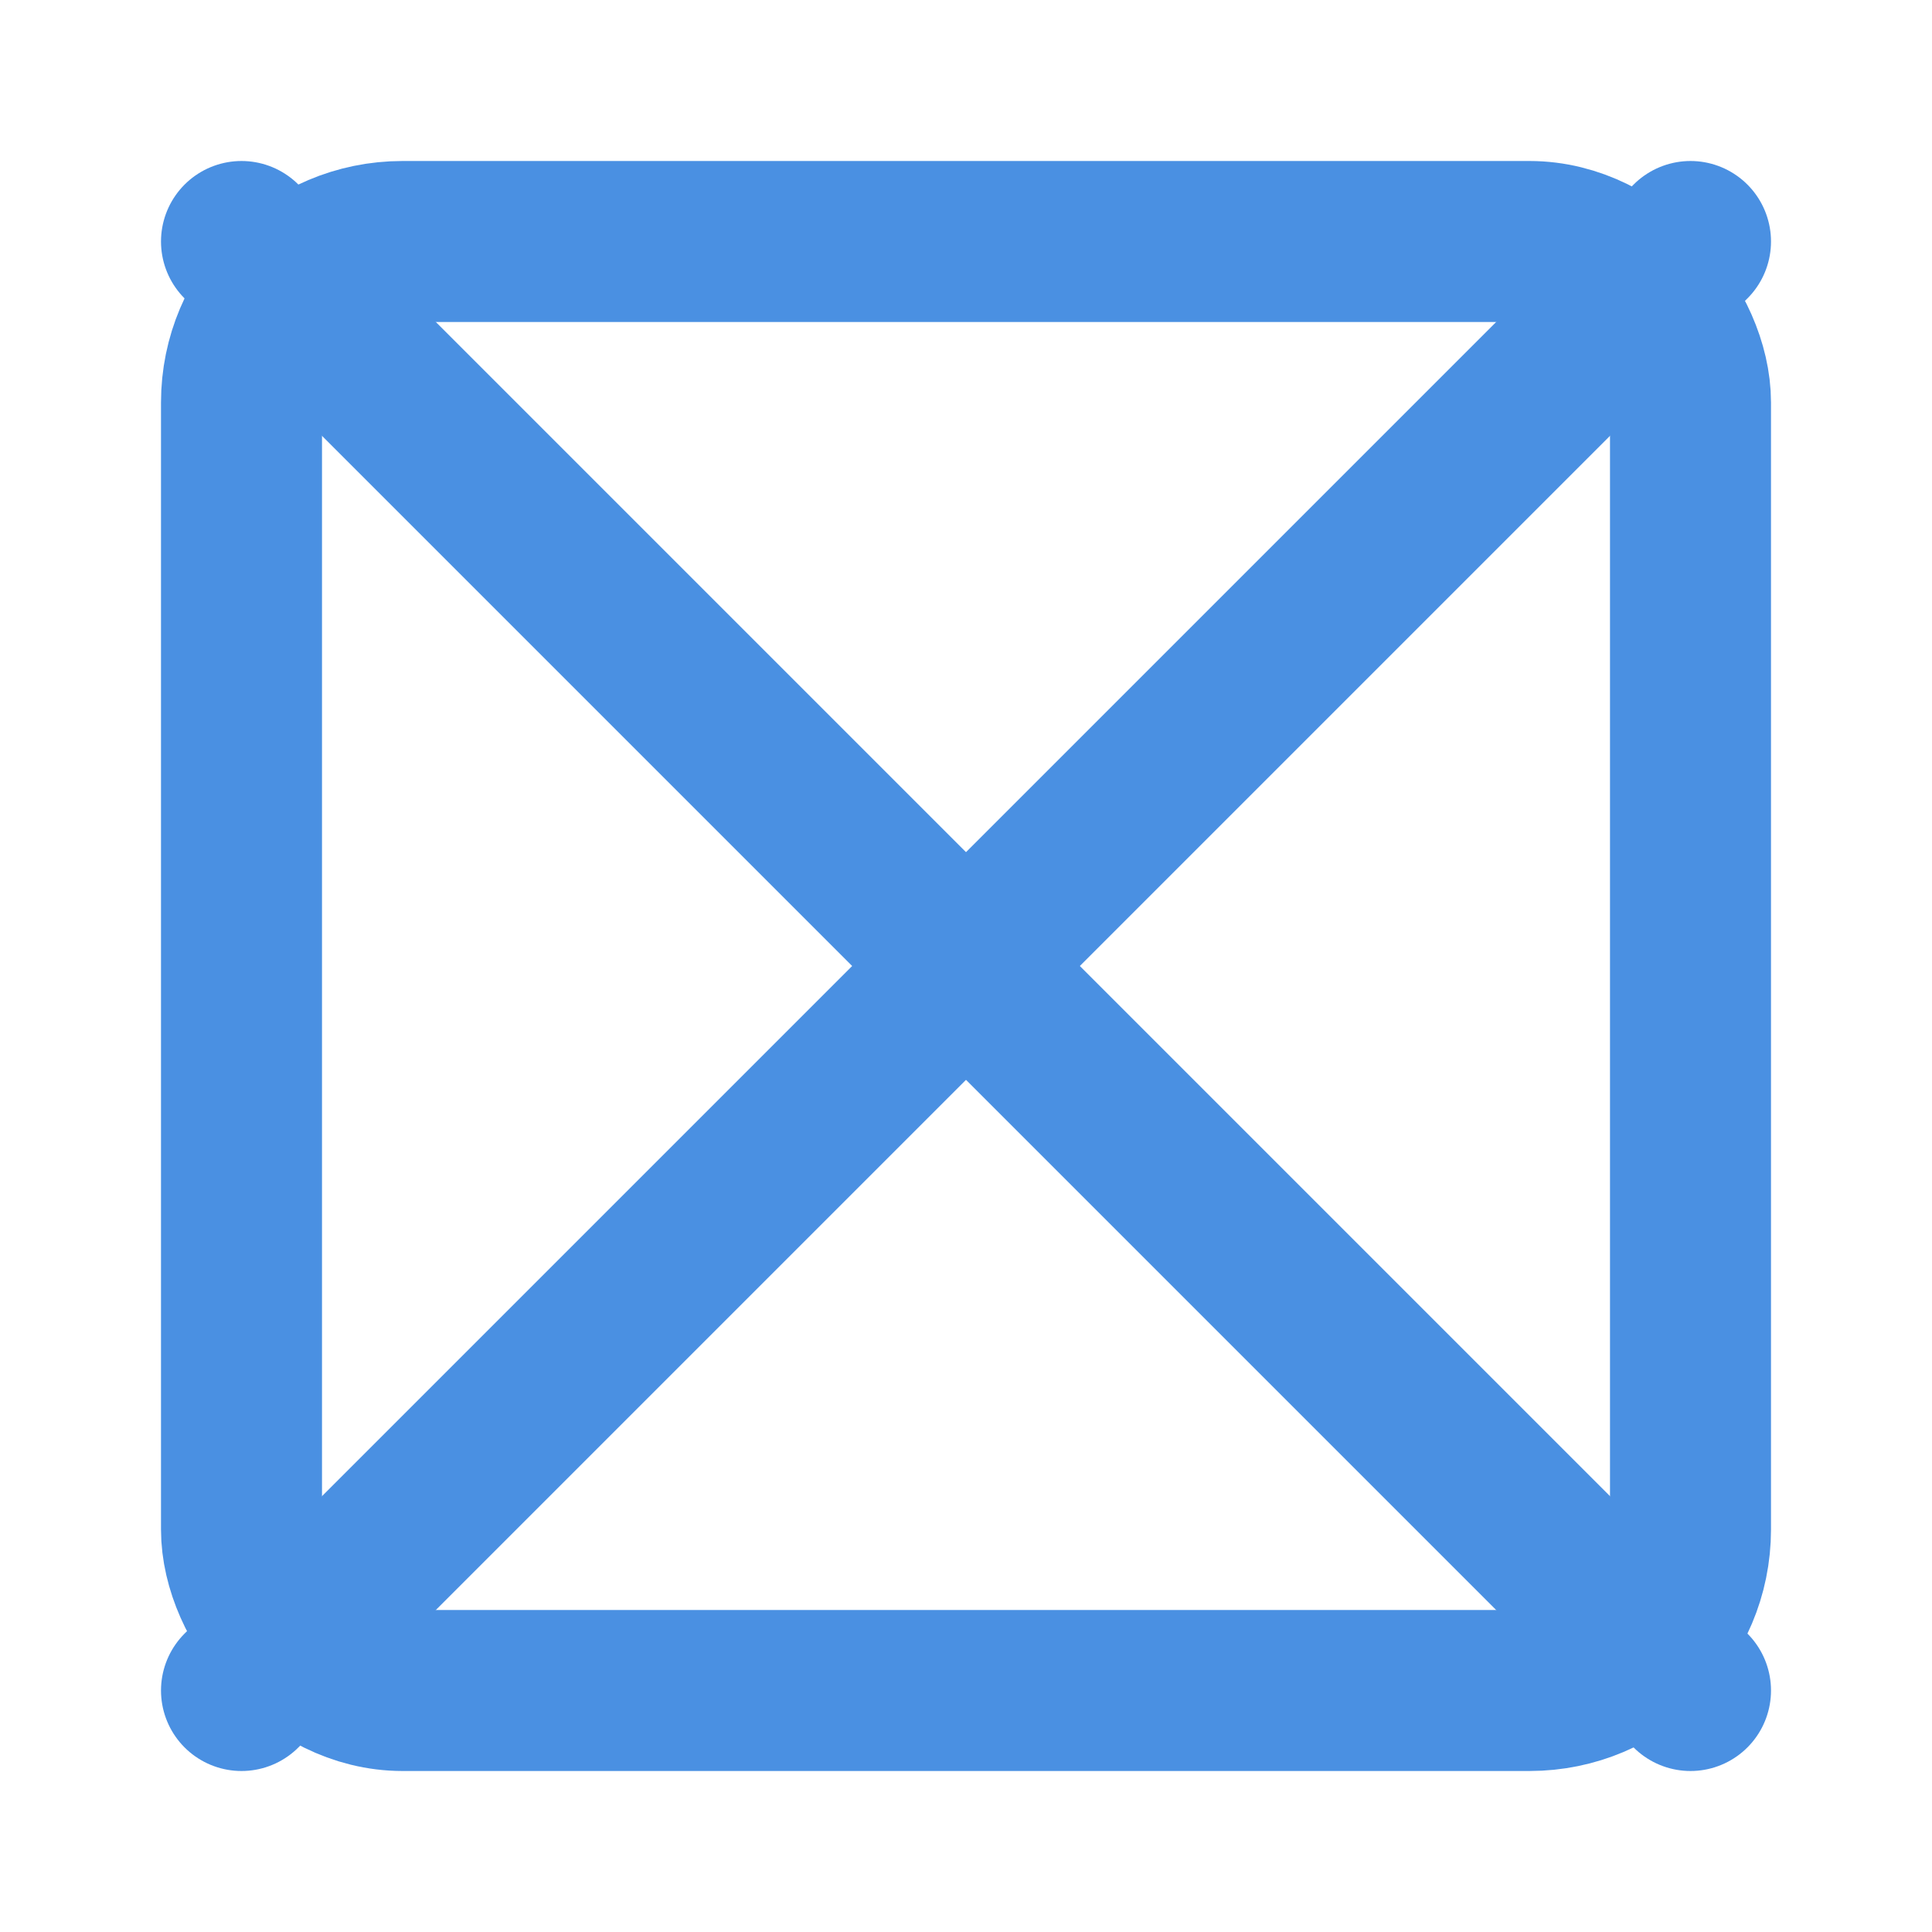 <svg xmlns="http://www.w3.org/2000/svg" width="32" height="32" viewBox="0 0 24 24" fill="none" stroke="#4A90E2" stroke-width="2" stroke-linecap="round" stroke-linejoin="round">
    <rect x="3" y="3" width="18" height="18" rx="2" ry="2"/>
    <line x1="3" y1="3" x2="21" y2="21"/>
    <line x1="21" y1="3" x2="3" y2="21"/>
</svg> 